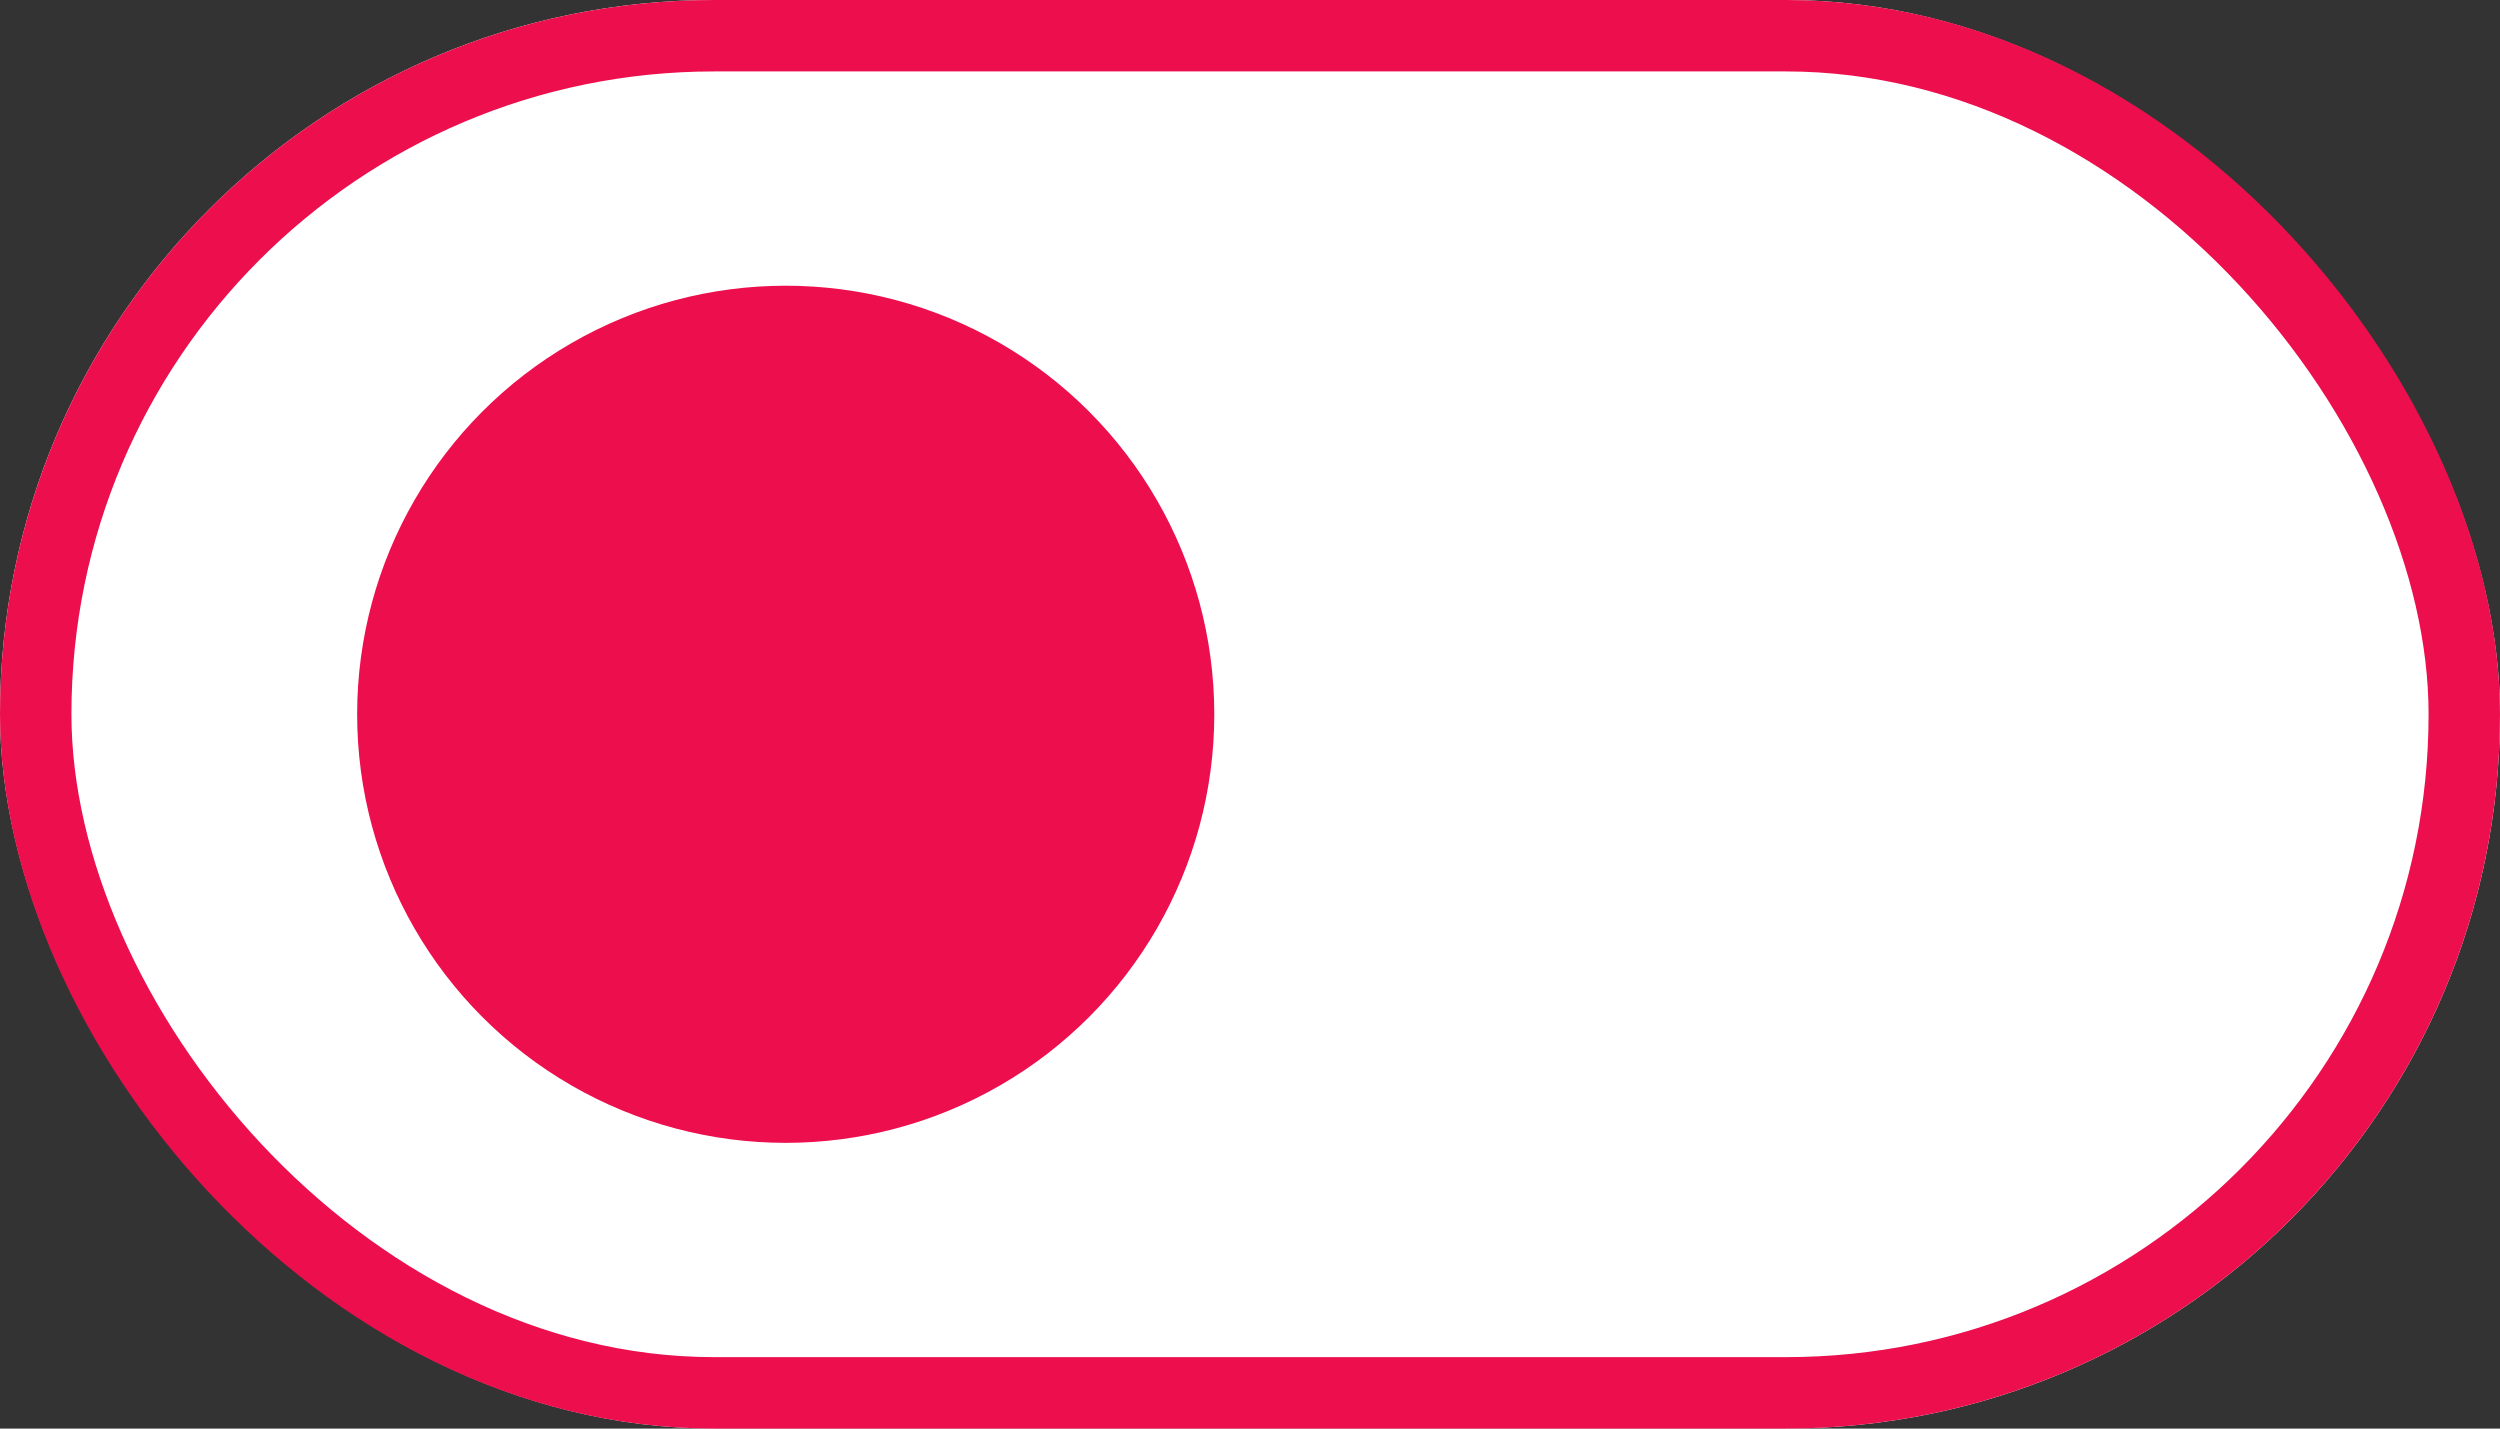<svg xmlns="http://www.w3.org/2000/svg" width="35" height="20" viewBox="0 0 35 20">
  <rect x="0" y="0" width="35" height="20" fill="#333333" stroke="none"/>
  <g id="swatech_enable_delivery" transform="translate(60 651) rotate(180)">
    <g id="Rectangle_42" data-name="Rectangle 42" transform="translate(25 631)" fill="#fff" stroke="#ec0e4d" stroke-width="1">
      <rect width="35" height="20" rx="10" stroke="none"/>
      <rect x="0.5" y="0.5" width="34" height="19" rx="9.5" fill="none"/>
    </g>
    <circle id="Ellipse_71" data-name="Ellipse 71" cx="6" cy="6" r="6" transform="translate(43 635)" fill="#ec0e4d"/>
  </g>
</svg>
